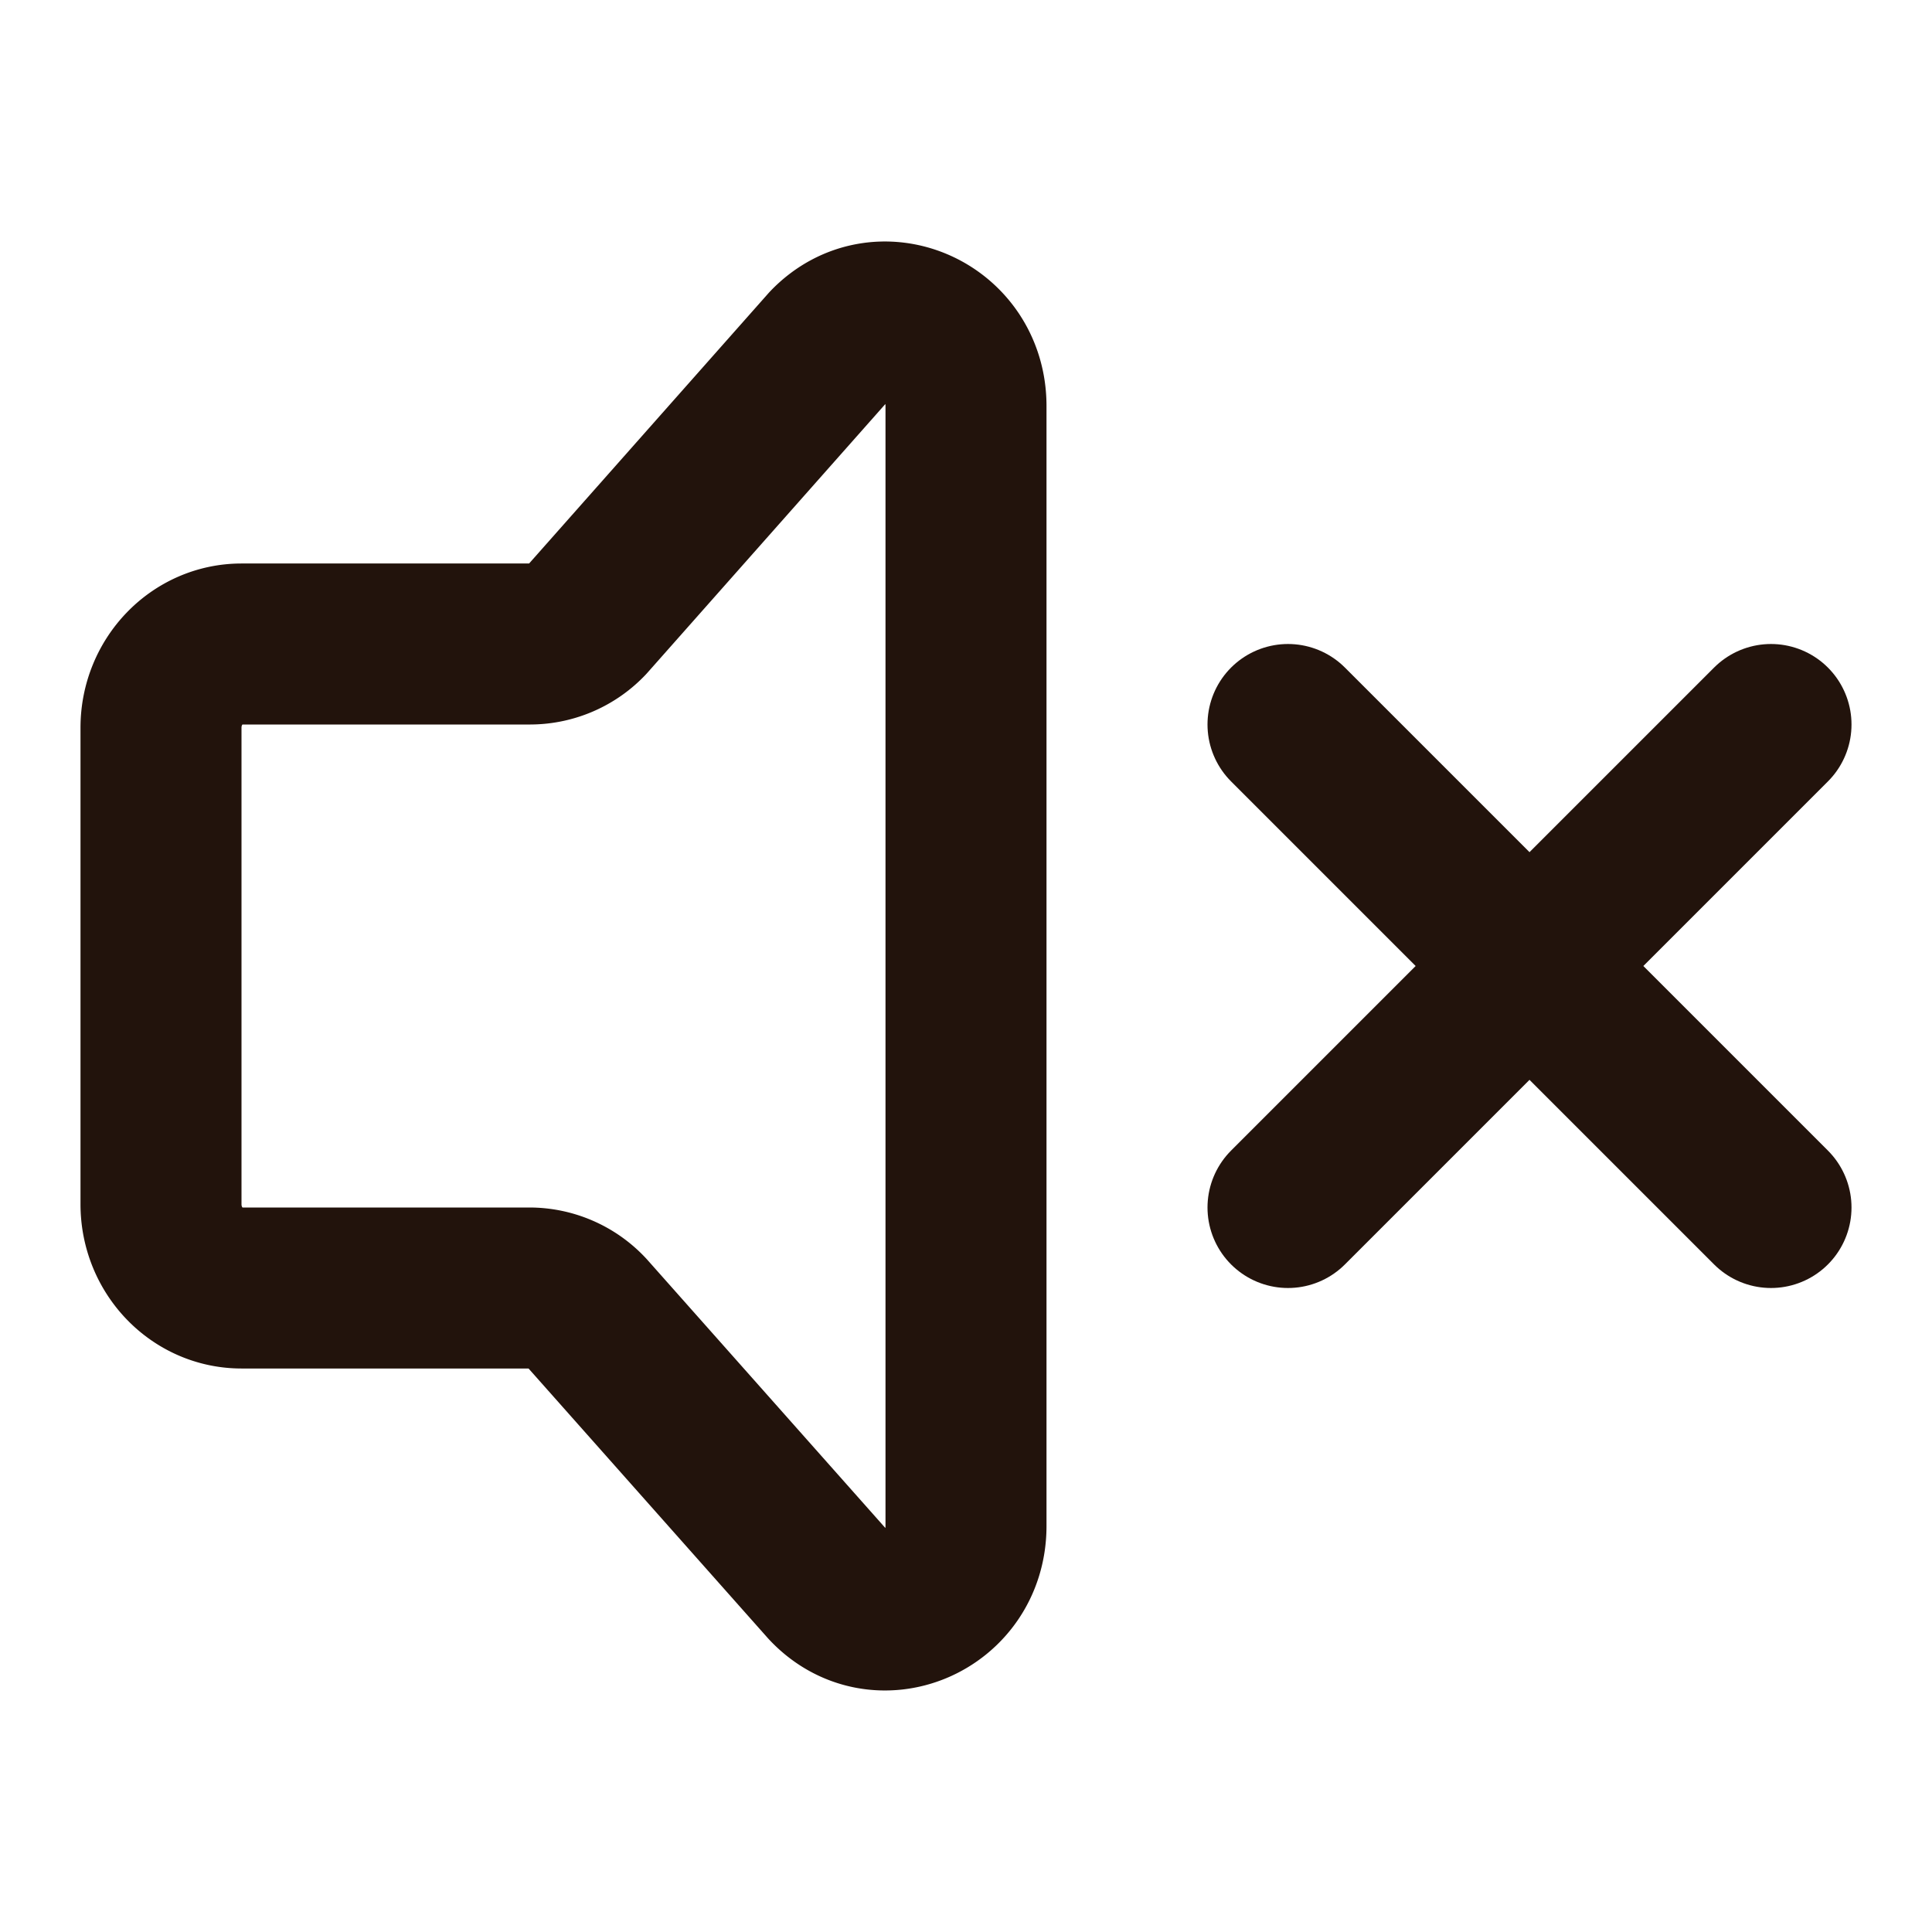 <svg xmlns="http://www.w3.org/2000/svg" width="1em" height="1em" viewBox="0 0 24 24">
	<g fill="none" stroke="#22130c" stroke-linecap="round" stroke-width="2">
		<path d="m22 15l-6-6m6 0l-6 6" />
		<path stroke-linejoin="round" d="M2 14.959V9.04C2 8.466 2.448 8 3 8h3.586a.98.98 0 0 0 .707-.305l3-3.388c.63-.656 1.707-.191 1.707.736v13.914c0 .934-1.09 1.395-1.716.726l-2.99-3.369A.98.98 0 0 0 6.578 16H3c-.552 0-1-.466-1-1.041" />
	</g>
</svg>